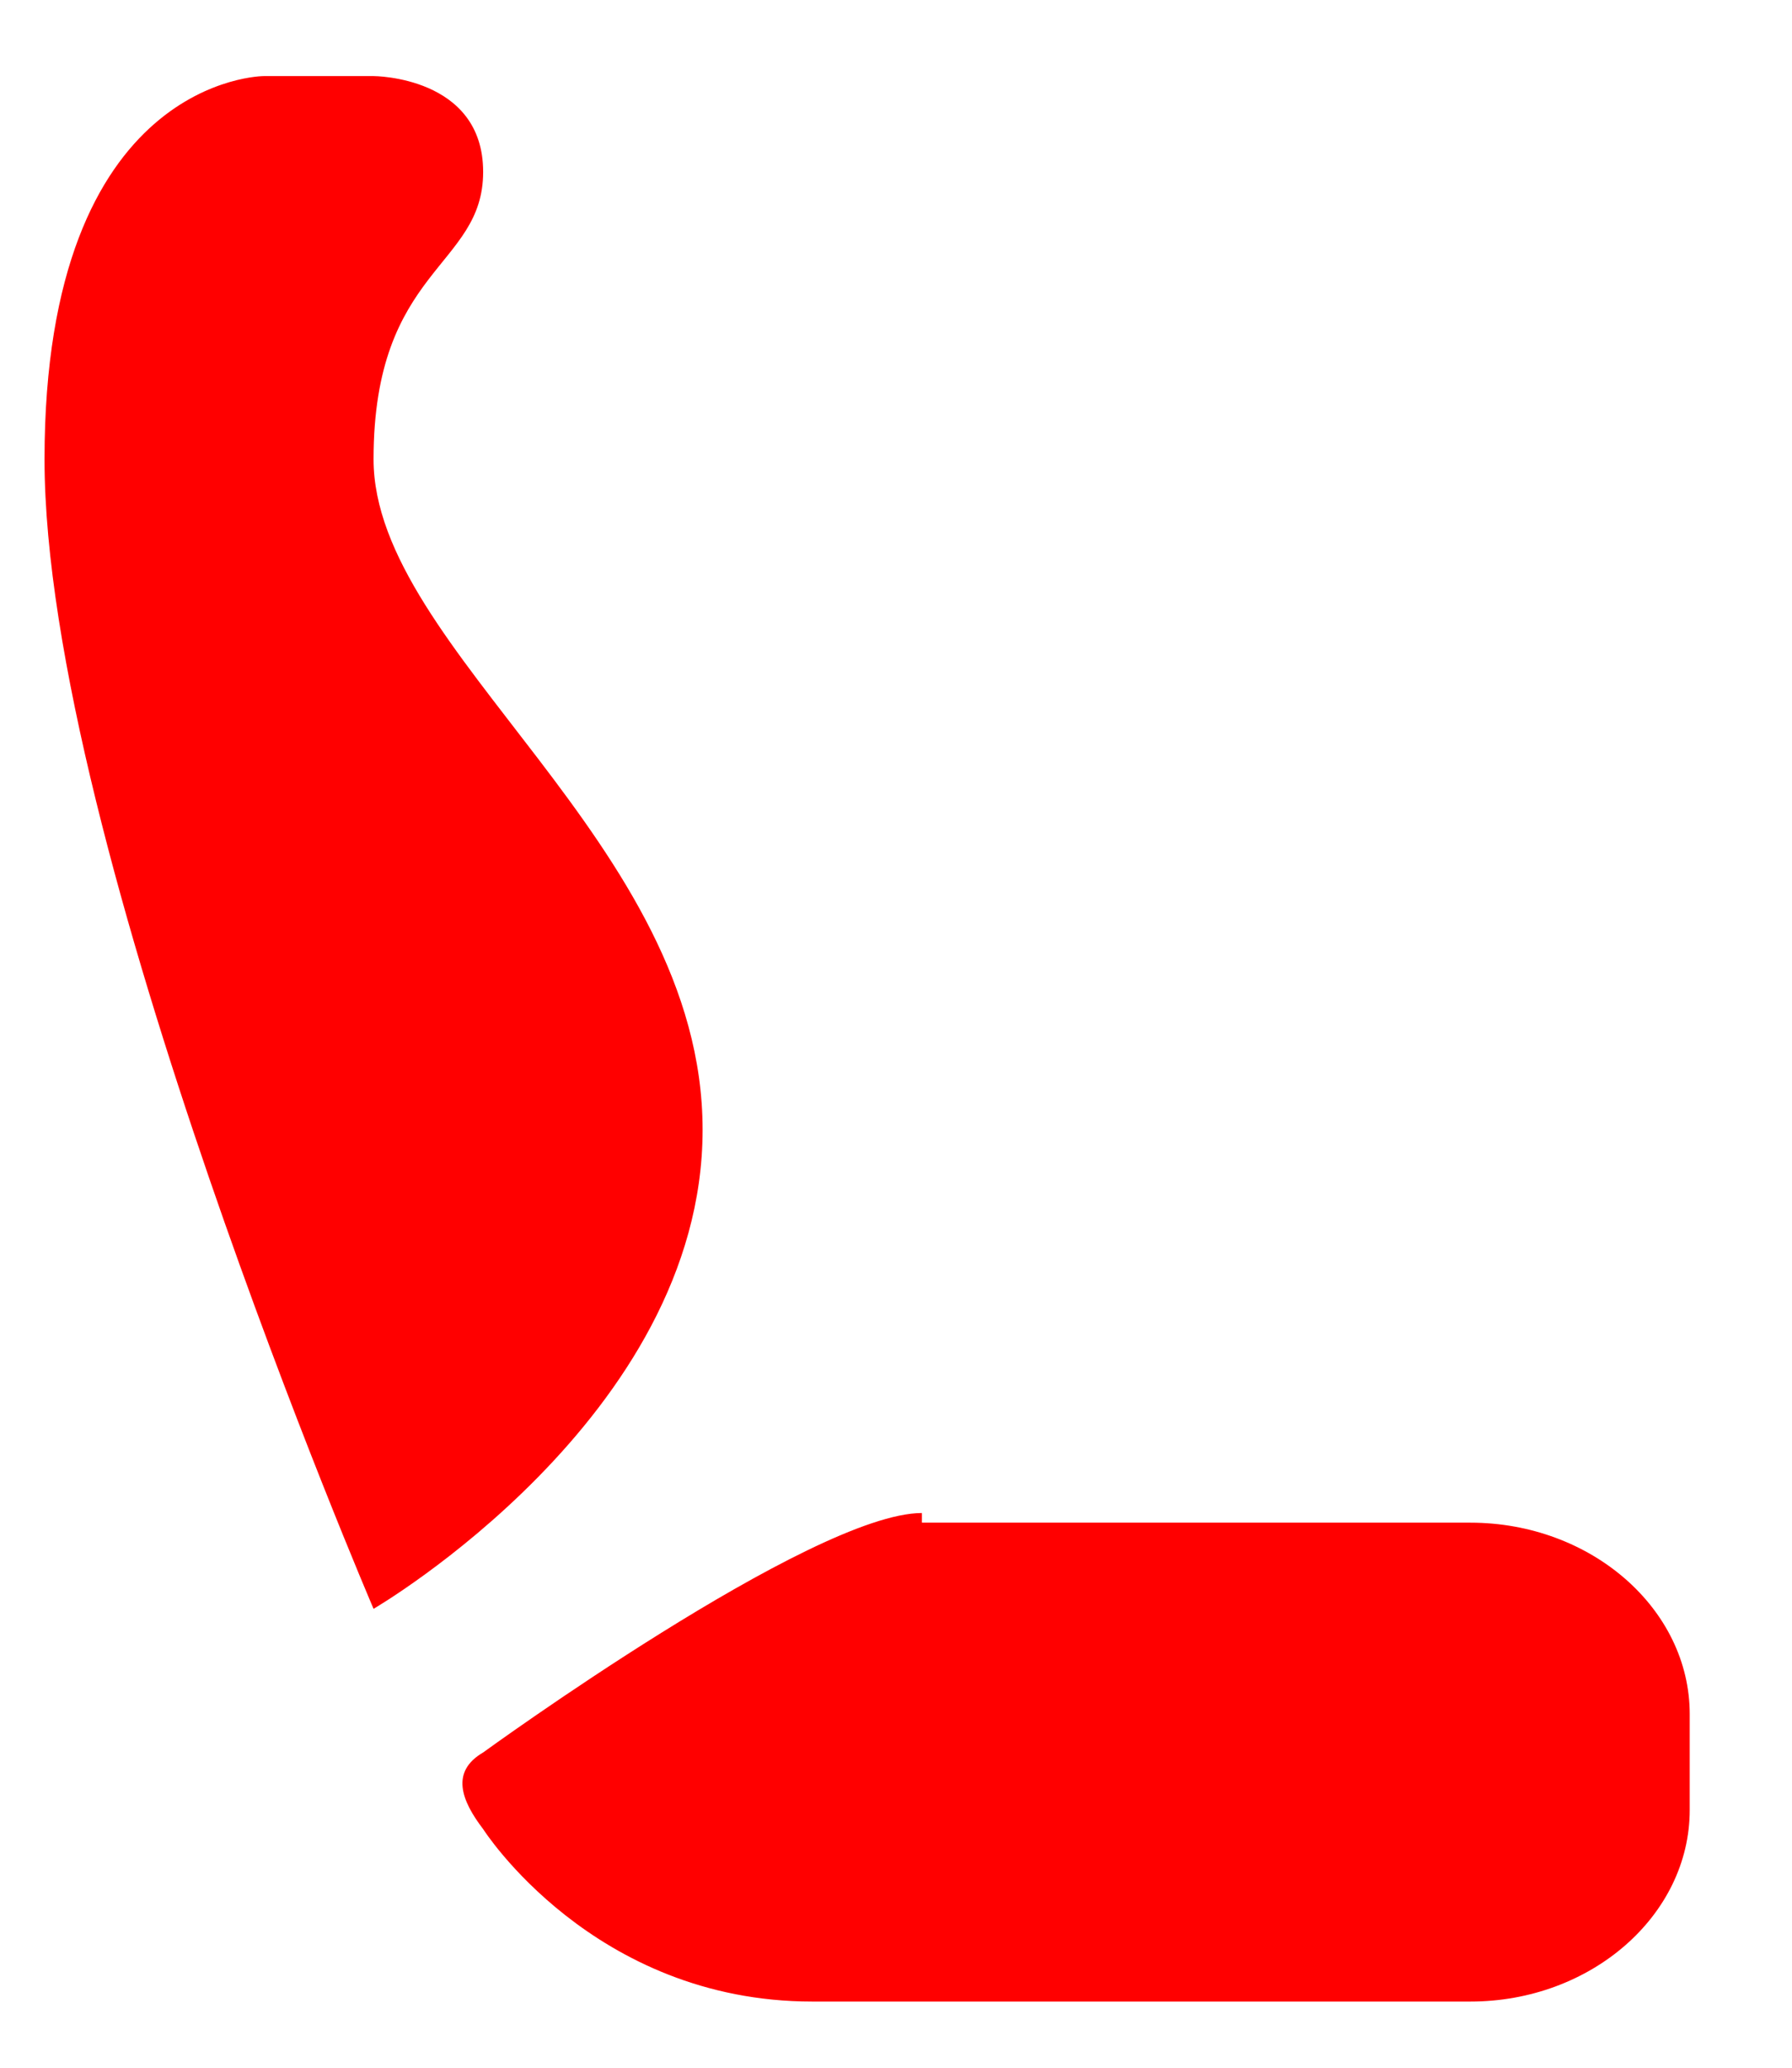 <svg width="13" height="15" viewBox="0 0 13 15" fill="none" xmlns="http://www.w3.org/2000/svg">
<path d="M2.71 11.671C2.71 11.671 0.323 6.112 0.323 3.332C0.323 0.552 1.914 0.552 1.914 0.552H2.71C2.71 0.552 3.505 0.552 3.505 1.247C3.505 1.942 2.71 1.942 2.71 3.332C2.71 4.722 5.097 6.112 5.097 8.196C5.097 10.281 2.71 11.671 2.71 11.671ZM6.688 10.976C5.893 10.976 3.505 12.713 3.505 12.713C3.267 12.852 3.346 13.061 3.505 13.269C3.505 13.269 4.301 14.52 5.893 14.52H10.667C11.542 14.52 12.258 13.895 12.258 13.13V12.435C12.258 11.671 11.542 11.046 10.667 11.046H6.688V10.976Z" fill="#FF0000"/>
</svg>
